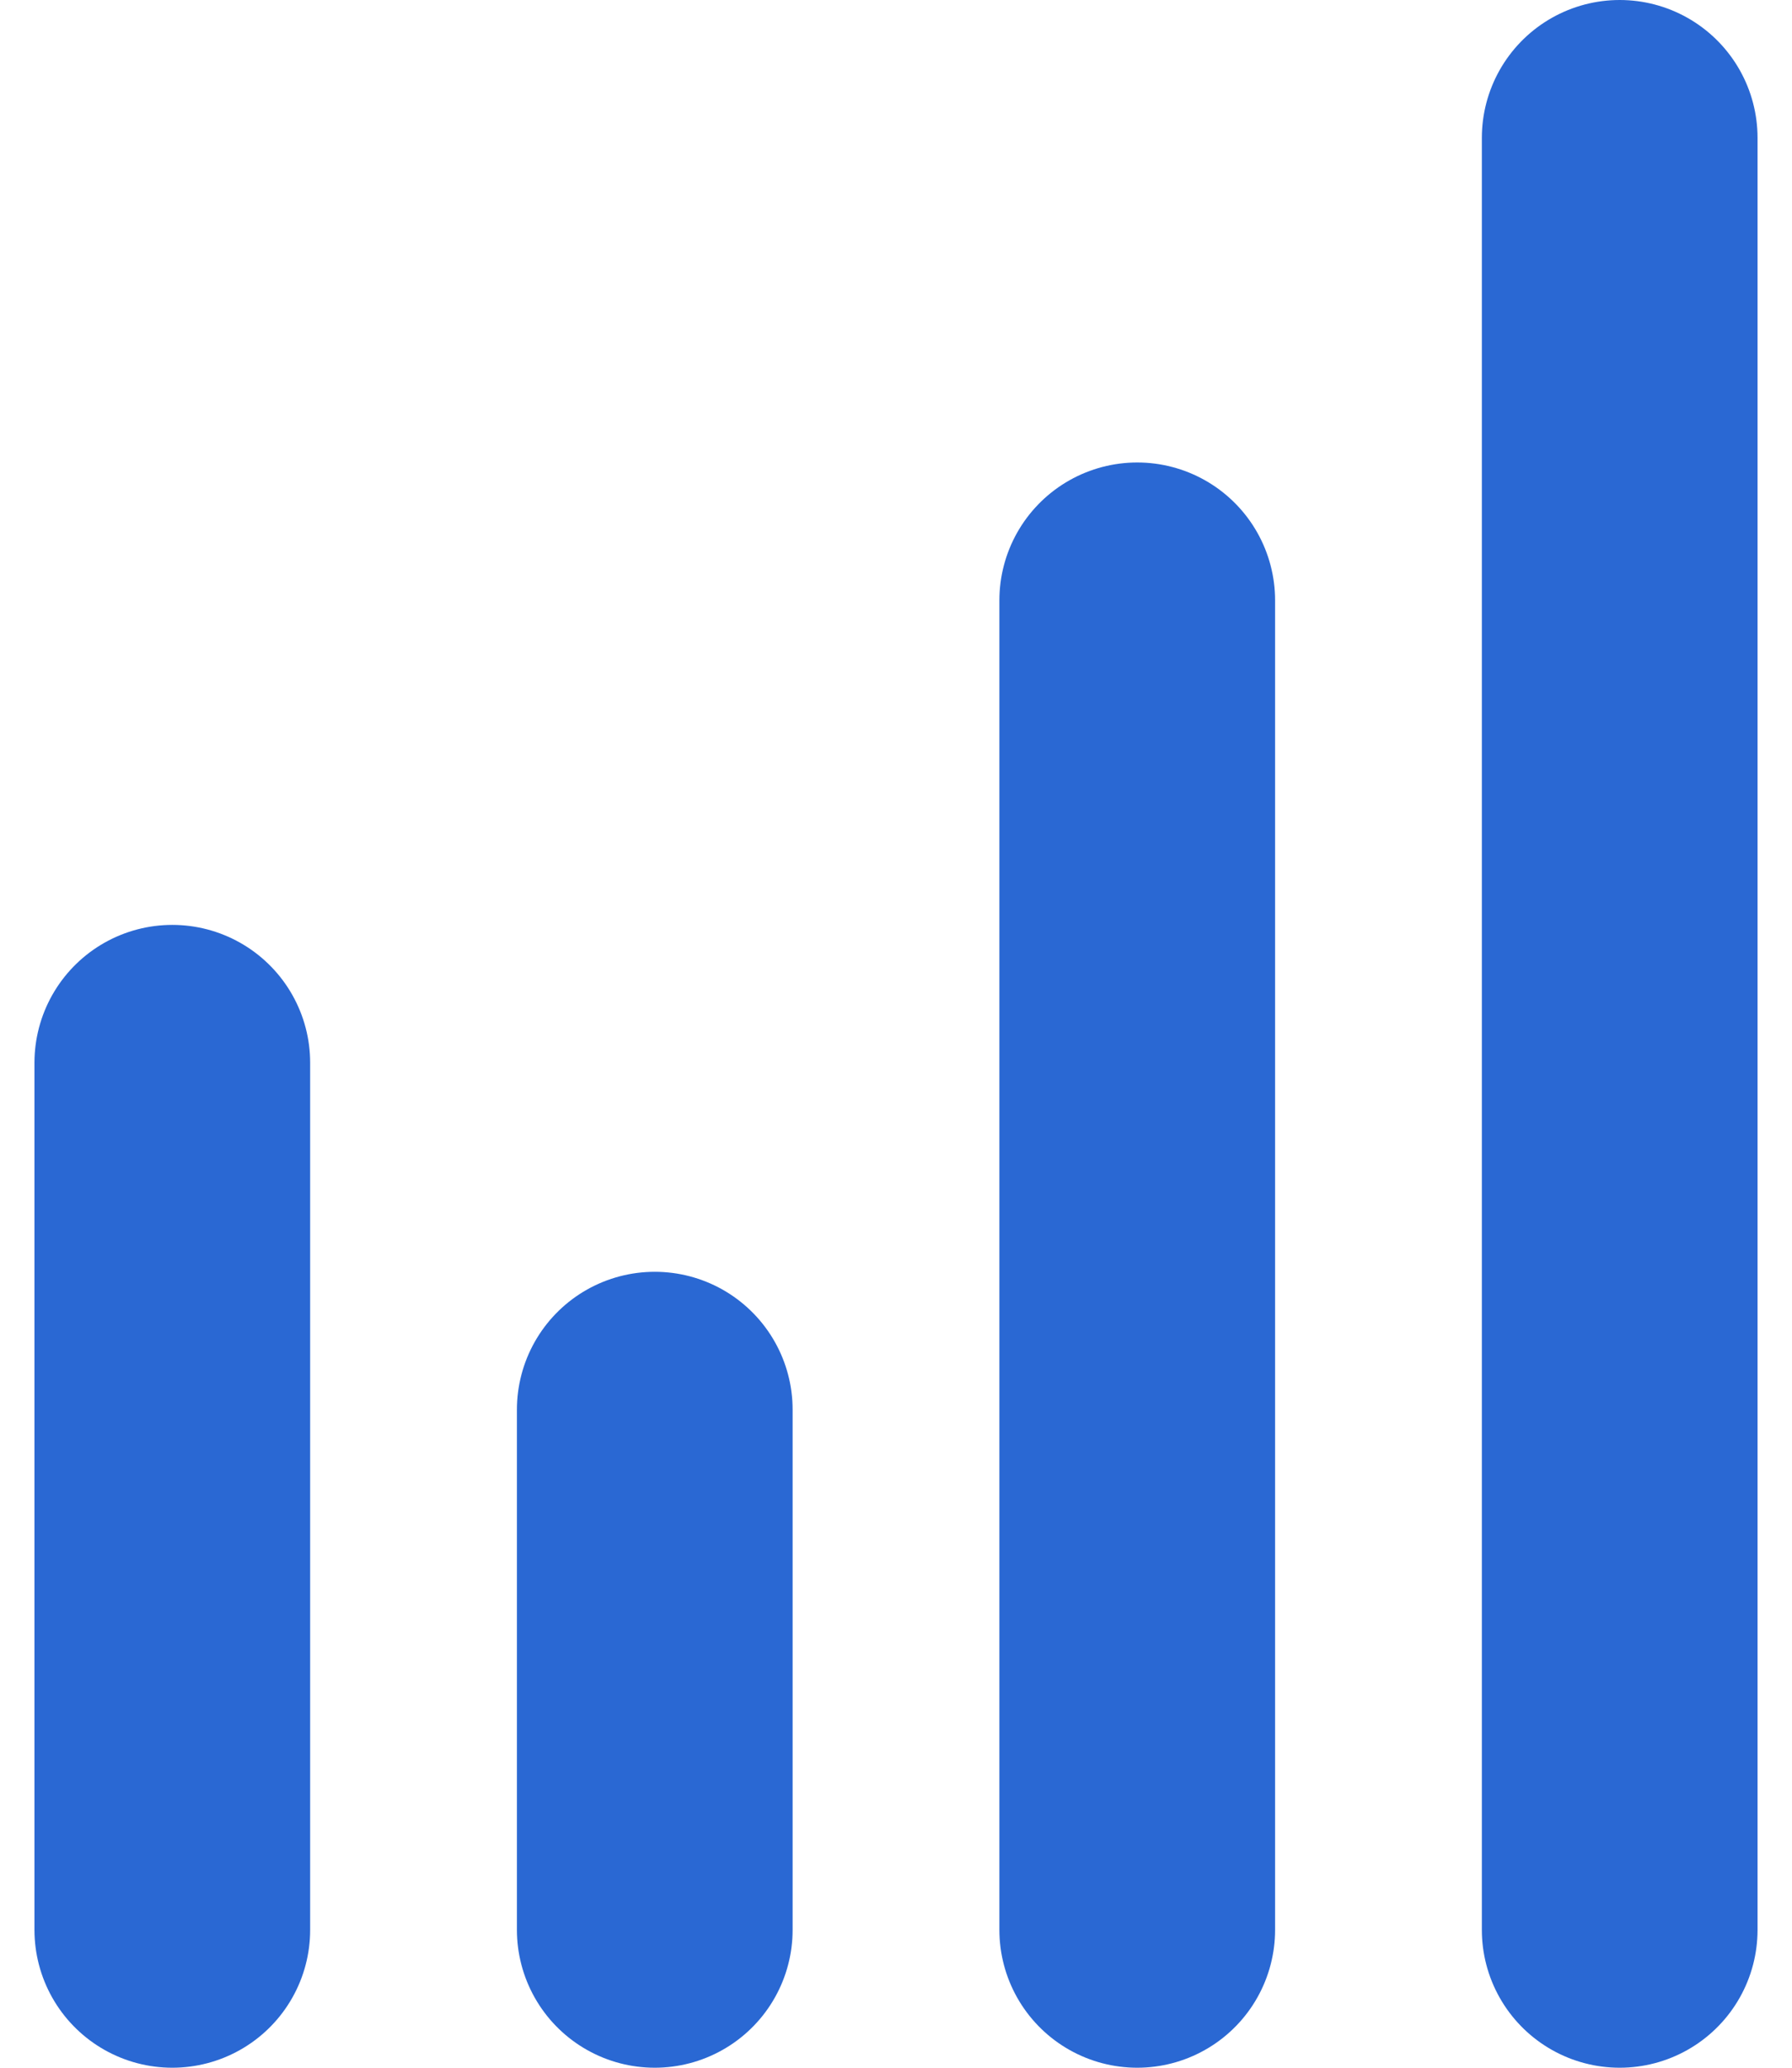 <svg width="26" height="30" viewBox="0 0 26 30" fill="none" xmlns="http://www.w3.org/2000/svg">
<path d="M2.5 28V15.419M9.5 28V20.452M16.5 28V8.71M23.5 28V2" stroke="url(#paint0_linear_1966_231)" stroke-width="4" stroke-linecap="round"/>
<defs>
<linearGradient id="paint0_linear_1966_231" x1="13" y1="2" x2="13" y2="28" gradientUnits="userSpaceOnUse">
<stop stop-color="#2a68d3"/>
<stop offset="0.524" stop-color="#2a68d3"/>
<stop offset="1" stop-color="#2a68d3"/>
</linearGradient>
</defs>
</svg>
